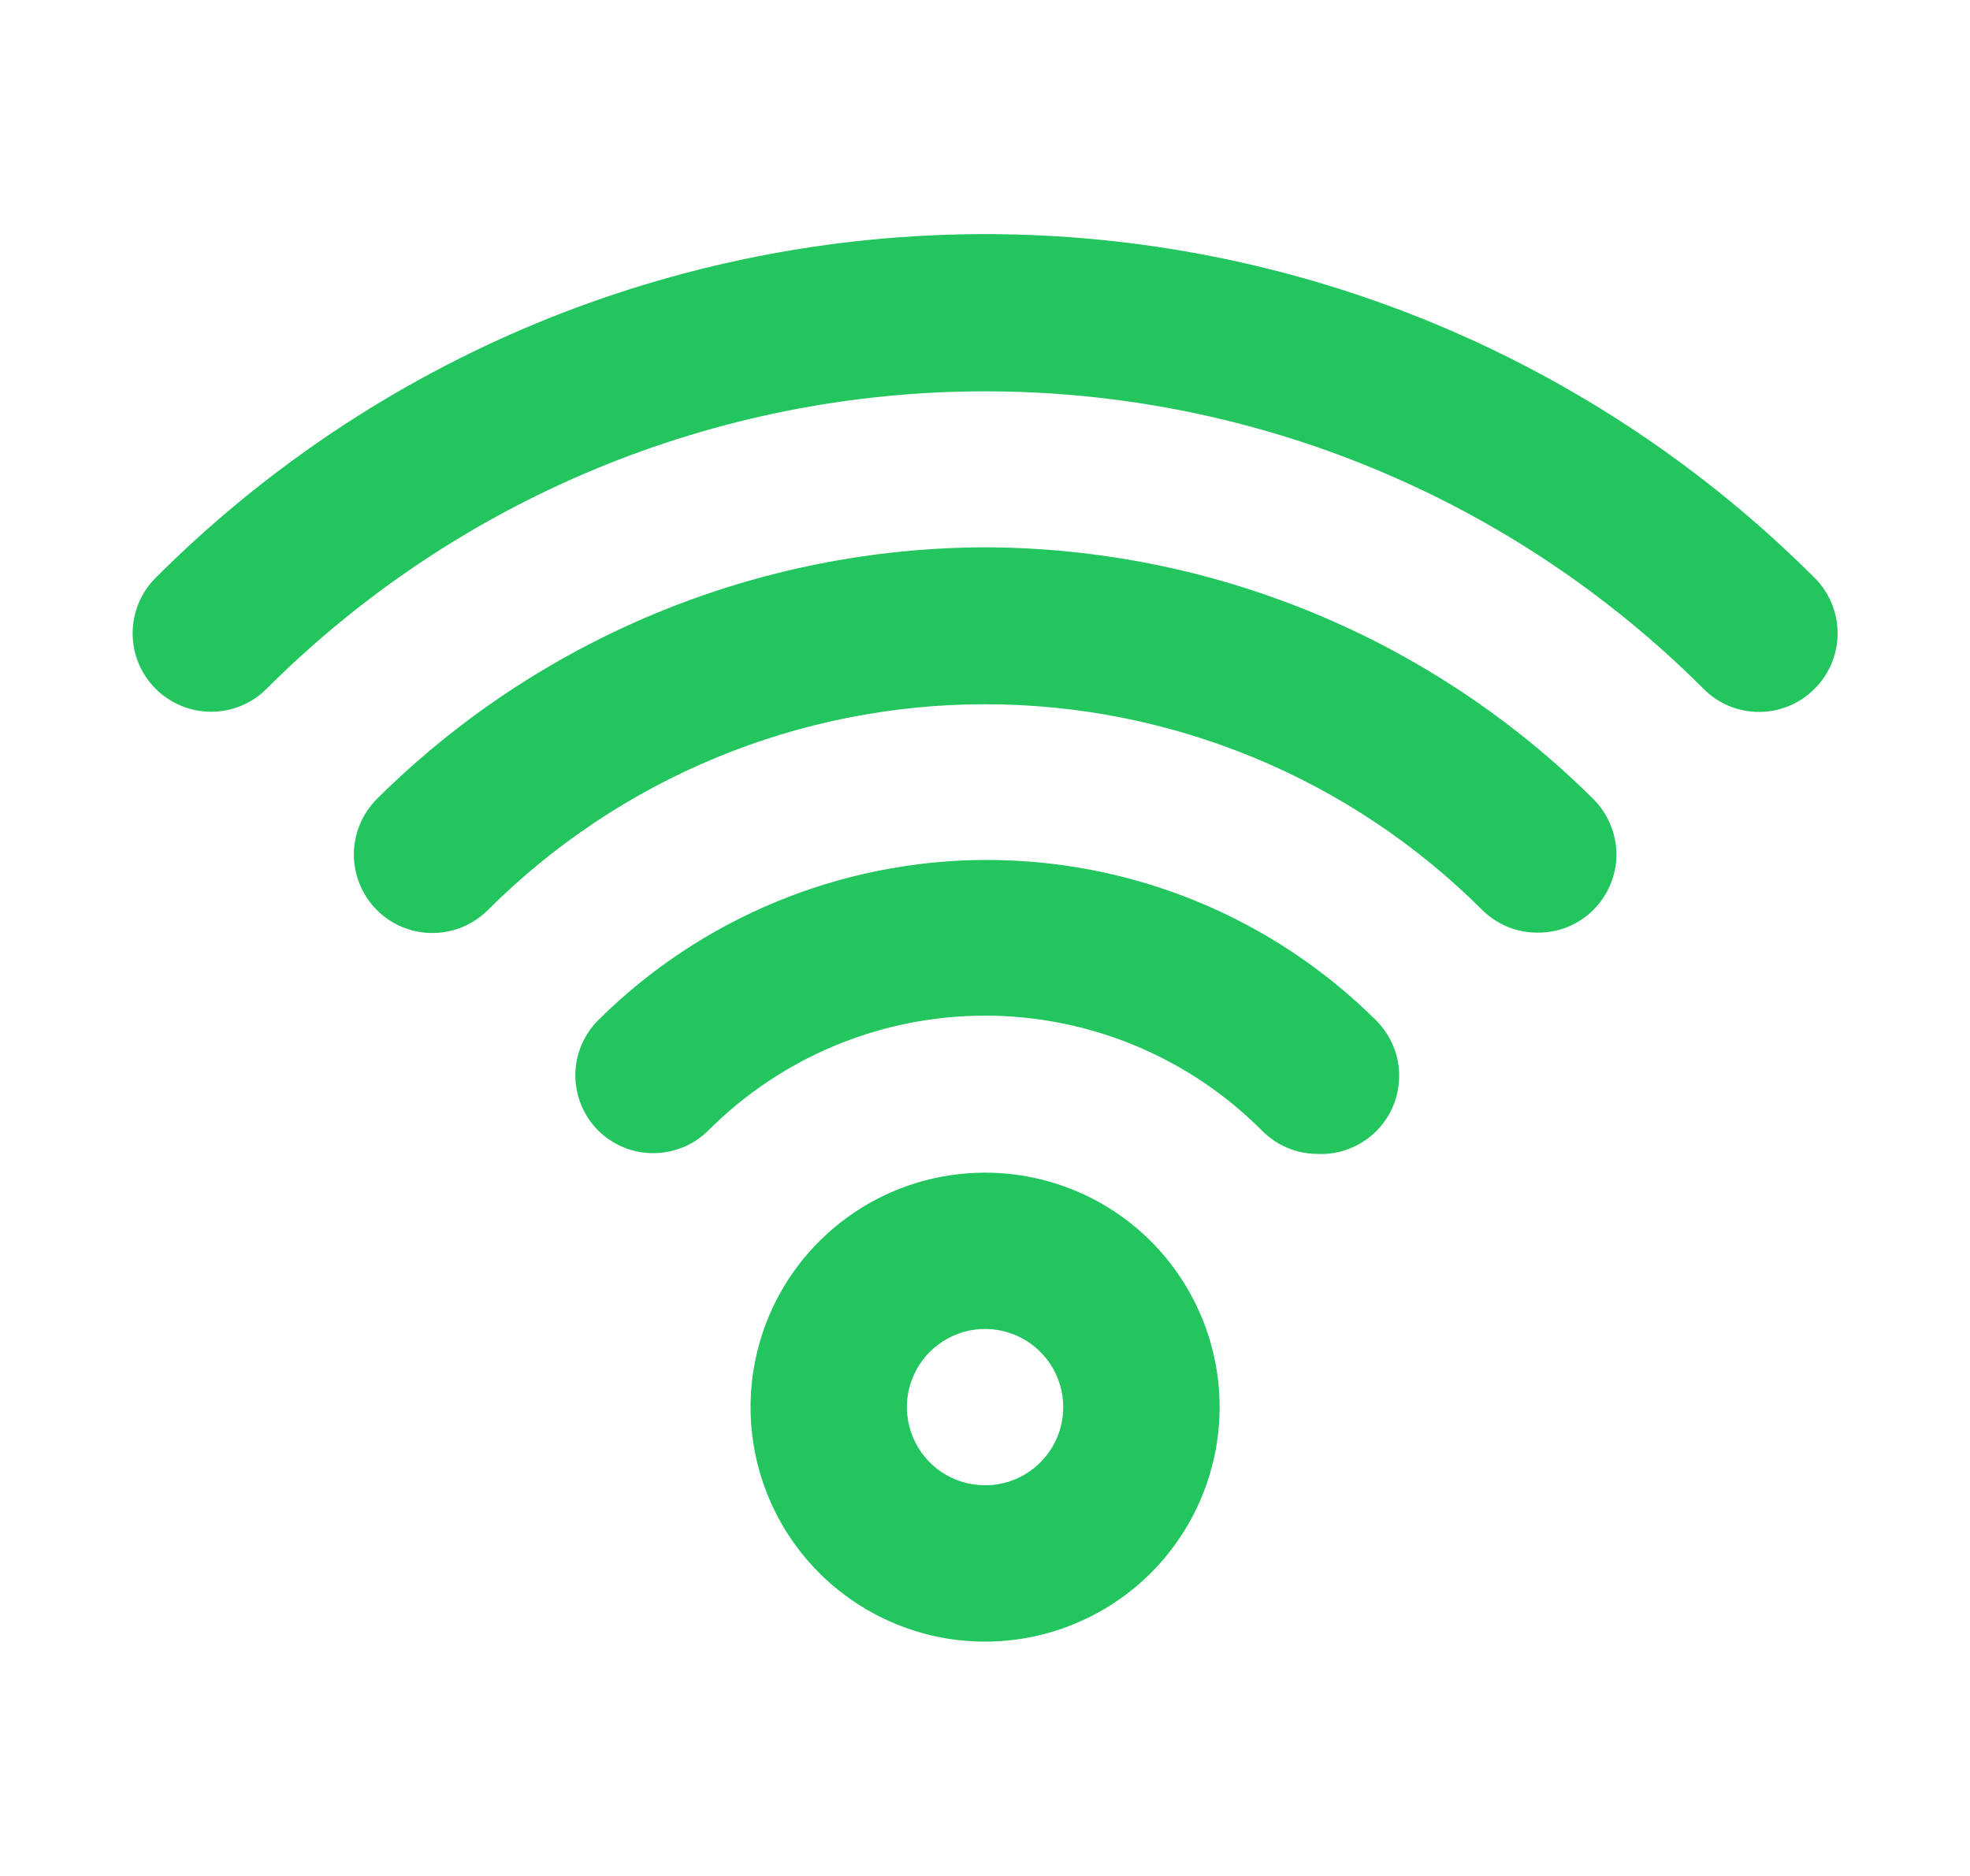 <svg width="21" height="20" viewBox="0 0 21 20" fill="none" xmlns="http://www.w3.org/2000/svg">
<path d="M10.501 12.502C10.006 12.502 9.523 12.648 9.112 12.923C8.701 13.198 8.38 13.588 8.191 14.045C8.002 14.502 7.952 15.005 8.049 15.489C8.145 15.974 8.383 16.42 8.733 16.77C9.083 17.119 9.528 17.357 10.013 17.454C10.498 17.55 11.001 17.501 11.457 17.311C11.914 17.122 12.305 16.802 12.579 16.391C12.854 15.98 13.001 15.496 13.001 15.002C13.001 14.339 12.737 13.703 12.269 13.234C11.8 12.765 11.164 12.502 10.501 12.502ZM10.501 15.835C10.336 15.835 10.175 15.786 10.038 15.695C9.901 15.603 9.794 15.473 9.731 15.321C9.668 15.168 9.651 15.001 9.683 14.839C9.716 14.678 9.795 14.529 9.912 14.412C10.028 14.296 10.177 14.217 10.338 14.184C10.5 14.152 10.667 14.169 10.82 14.232C10.972 14.295 11.102 14.402 11.194 14.539C11.285 14.676 11.334 14.837 11.334 15.002C11.334 15.223 11.246 15.435 11.09 15.591C10.934 15.747 10.722 15.835 10.501 15.835ZM10.501 9.168C8.955 9.174 7.473 9.787 6.376 10.877C6.221 11.033 6.133 11.244 6.133 11.464C6.133 11.684 6.221 11.896 6.376 12.052C6.532 12.207 6.743 12.294 6.963 12.294C7.183 12.294 7.395 12.207 7.551 12.052C7.938 11.664 8.398 11.356 8.904 11.146C9.41 10.936 9.953 10.828 10.501 10.828C11.049 10.828 11.591 10.936 12.098 11.146C12.604 11.356 13.064 11.664 13.451 12.052C13.605 12.209 13.814 12.299 14.034 12.302C14.203 12.312 14.371 12.27 14.516 12.181C14.661 12.093 14.775 11.963 14.844 11.808C14.912 11.653 14.932 11.481 14.901 11.315C14.869 11.149 14.788 10.996 14.668 10.877C14.119 10.332 13.469 9.901 12.754 9.608C12.039 9.315 11.274 9.166 10.501 9.168ZM10.501 5.835C8.071 5.842 5.741 6.806 4.017 8.518C3.94 8.596 3.878 8.688 3.836 8.79C3.794 8.891 3.772 9 3.772 9.11C3.772 9.332 3.861 9.545 4.017 9.702C4.174 9.859 4.387 9.947 4.609 9.947C4.831 9.947 5.044 9.859 5.201 9.702C6.607 8.297 8.513 7.508 10.501 7.508C12.488 7.508 14.395 8.297 15.801 9.702C15.879 9.779 15.971 9.84 16.073 9.882C16.174 9.923 16.283 9.944 16.392 9.943C16.502 9.944 16.611 9.923 16.712 9.882C16.814 9.84 16.906 9.779 16.984 9.702C17.062 9.624 17.124 9.532 17.166 9.431C17.209 9.329 17.231 9.22 17.231 9.11C17.231 9 17.209 8.891 17.166 8.79C17.124 8.688 17.062 8.596 16.984 8.518C15.26 6.806 12.931 5.842 10.501 5.835ZM19.343 6.16C18.182 4.999 16.803 4.077 15.286 3.448C13.769 2.82 12.143 2.496 10.501 2.496C8.859 2.496 7.232 2.82 5.715 3.448C4.198 4.077 2.82 4.999 1.659 6.16C1.502 6.317 1.414 6.53 1.414 6.752C1.414 6.974 1.502 7.187 1.659 7.343C1.816 7.5 2.029 7.588 2.251 7.588C2.473 7.588 2.686 7.5 2.842 7.343C4.874 5.313 7.629 4.172 10.501 4.172C13.373 4.172 16.128 5.313 18.159 7.343C18.237 7.422 18.329 7.484 18.43 7.526C18.532 7.568 18.641 7.59 18.751 7.59C18.861 7.59 18.97 7.568 19.071 7.526C19.173 7.484 19.265 7.422 19.343 7.343C19.421 7.266 19.483 7.174 19.525 7.072C19.567 6.971 19.589 6.862 19.589 6.752C19.589 6.642 19.567 6.533 19.525 6.431C19.483 6.33 19.421 6.238 19.343 6.16Z" fill="#22C55E"/>
</svg>

